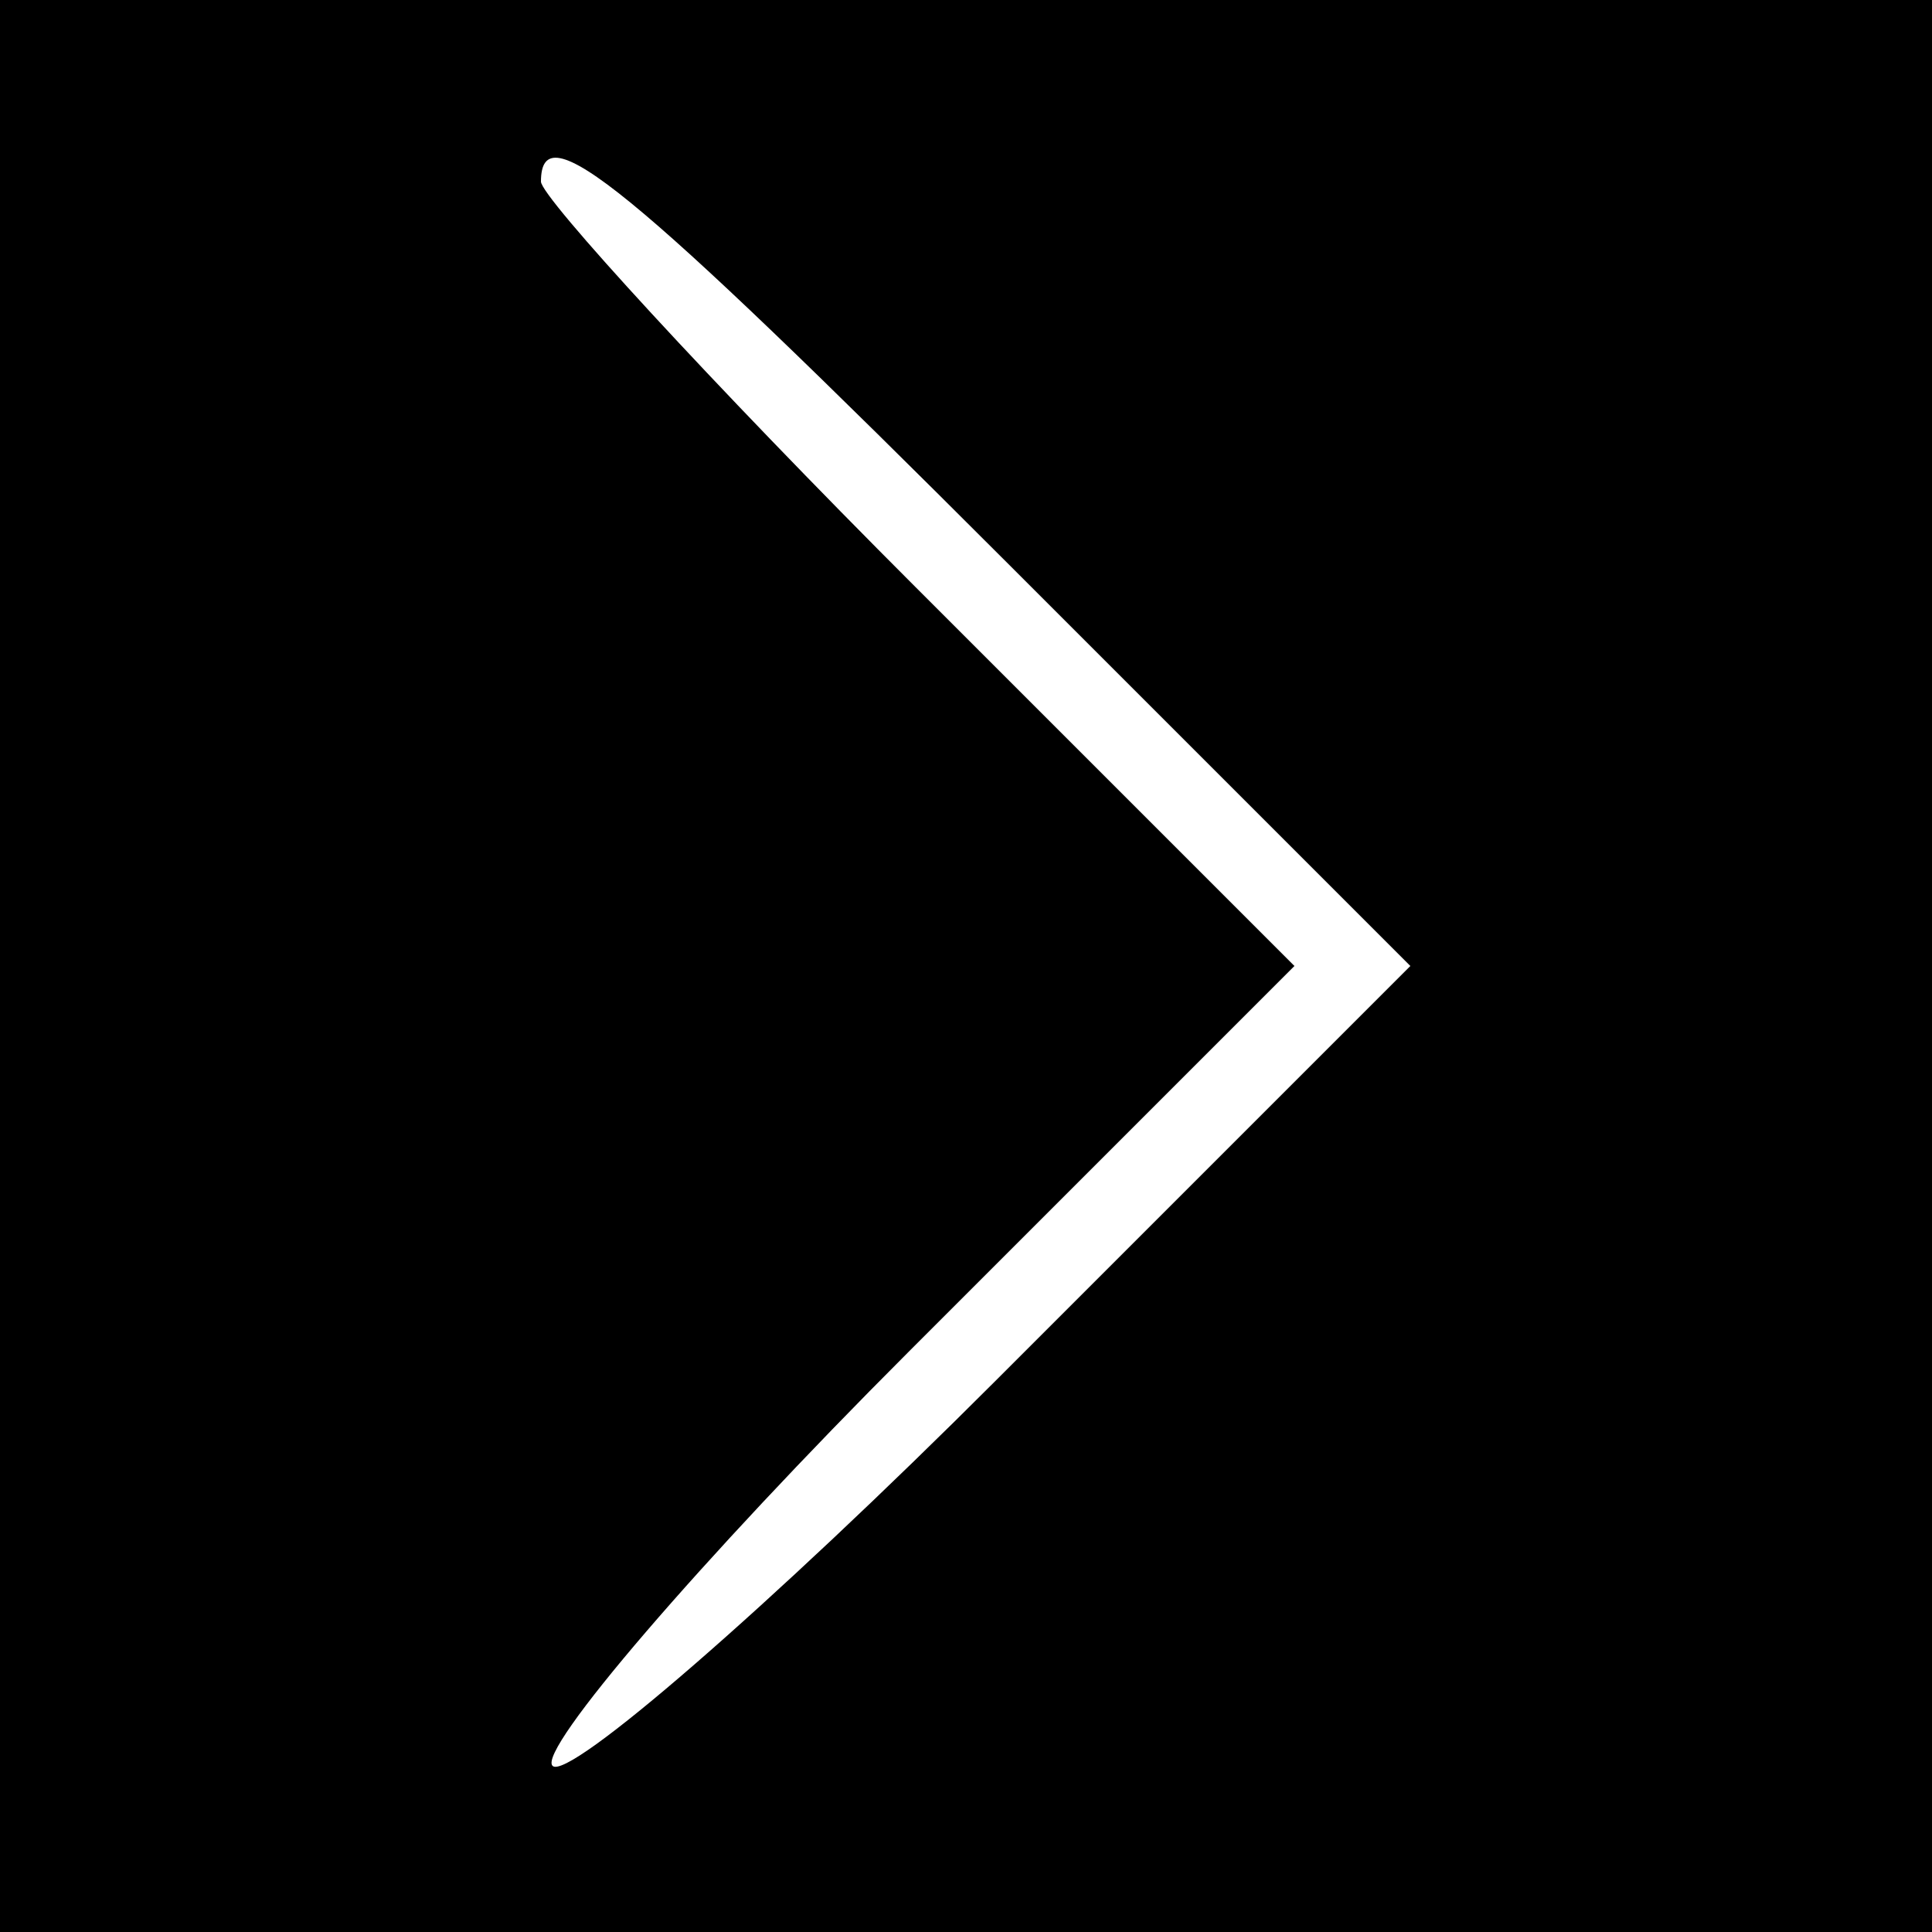 <?xml version="1.0" standalone="no"?>
<!DOCTYPE svg PUBLIC "-//W3C//DTD SVG 20010904//EN"
 "http://www.w3.org/TR/2001/REC-SVG-20010904/DTD/svg10.dtd">
<svg version="1.0" xmlns="http://www.w3.org/2000/svg"
 width="50pt" height="50pt" viewBox="0 0 50 50"
 preserveAspectRatio="xMidYMid meet">

<g transform="translate(0,50) scale(0.1,-0.1)"
fill="#000000" stroke="none">
<path d="M0 250 l0 -250 250 0 250 0 0 250 0 250 -250 0 -250 0 0 -250z m260
105 l105 -105 -107 -107 c-59 -59 -111 -104 -115 -100 -4 4 38 53 92 107 l100
100 -98 98 c-53 53 -97 101 -97 105 0 18 22 0 120 -98z"/>
</g>
</svg>
